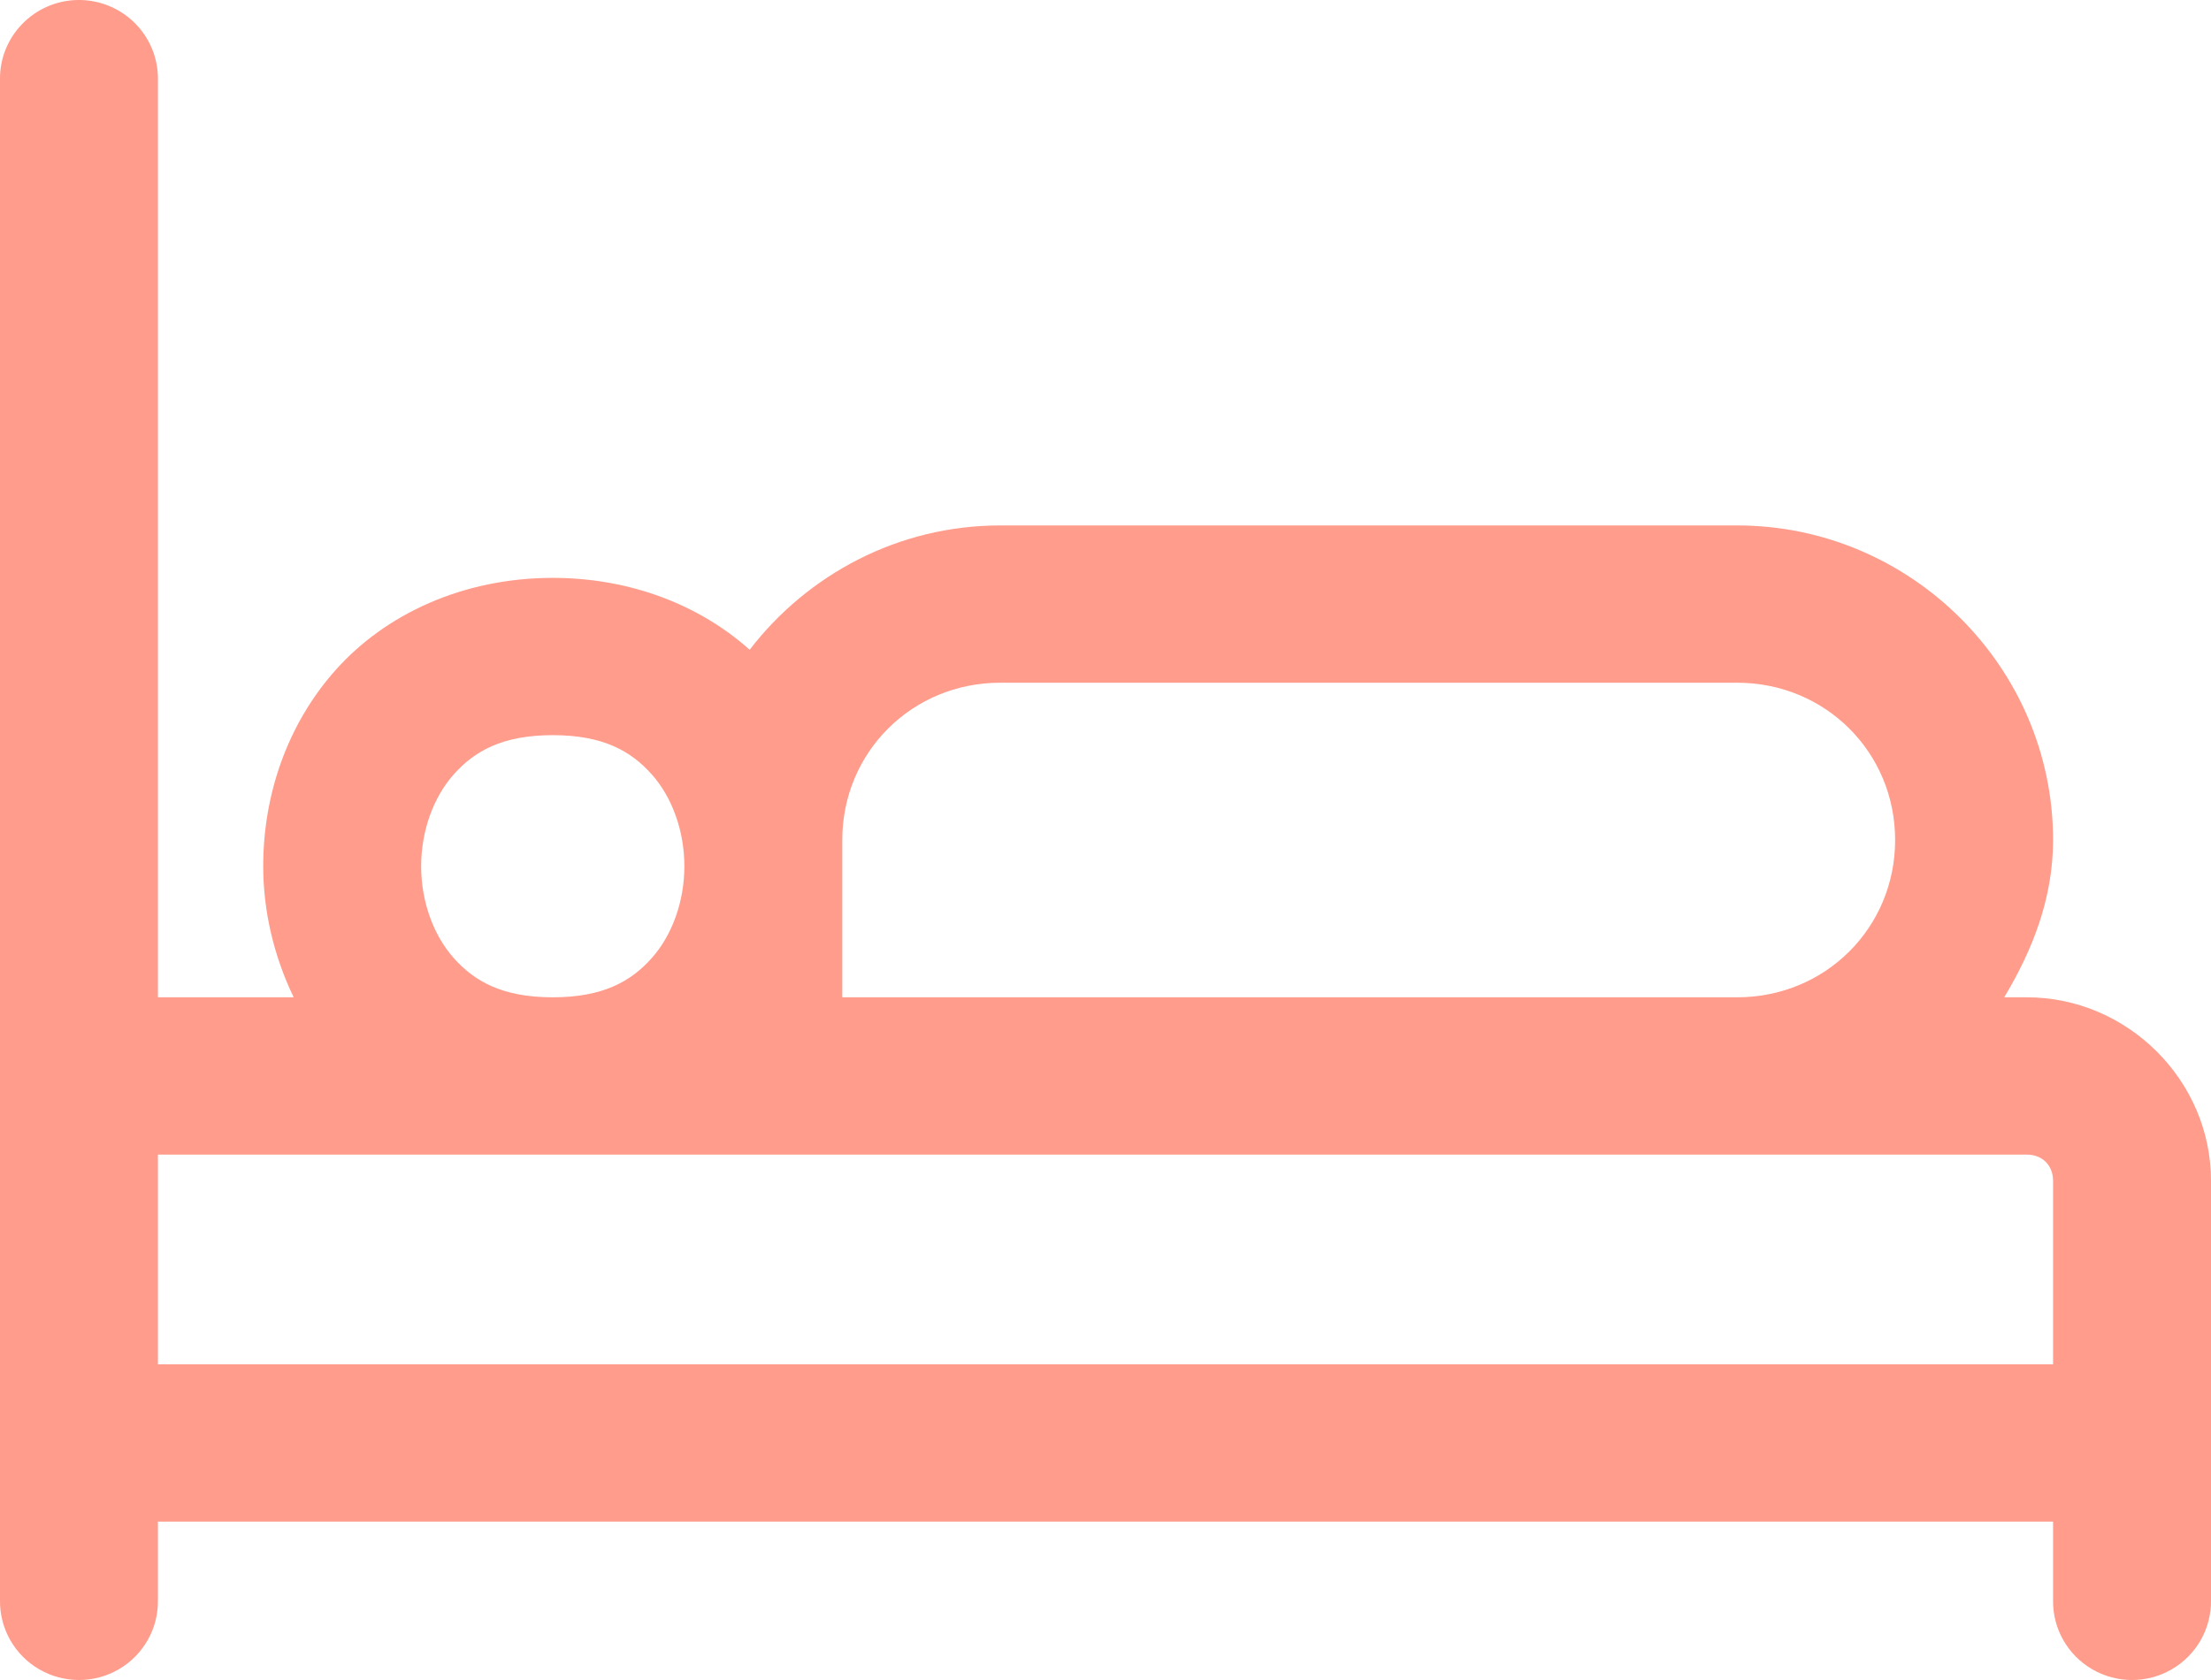 <?xml version="1.0" encoding="UTF-8"?><svg version="1.1" width="100px" height="76px" viewBox="0 0 100.0 76.0" xmlns="http://www.w3.org/2000/svg" xmlns:xlink="http://www.w3.org/1999/xlink"><defs><clipPath id="i0"><path d="M1440,0 L1440,4690 L0,4690 L0,0 L1440,0 Z"></path></clipPath><clipPath id="i1"><path d="M3.516,0 C4.482,-0.014 5.413,0.361 6.096,1.041 C6.779,1.721 7.157,2.647 7.143,3.609 L7.143,45.116 L13.282,45.116 C12.383,43.245 11.905,41.214 11.905,39.186 C11.905,36.024 12.947,32.814 15.188,30.301 C17.43,27.789 20.933,26.142 25,26.142 C28.554,26.142 31.678,27.4 33.906,29.394 C36.524,25.988 40.633,23.77 45.238,23.77 L78.571,23.77 C86.418,23.77 92.857,30.183 92.857,38.001 C92.857,40.643 91.924,42.988 90.648,45.116 L91.666,45.116 C96.225,45.116 100,48.875 100,53.417 L100,72.392 C100.018,73.675 99.341,74.868 98.228,75.515 C97.116,76.162 95.74,76.162 94.627,75.515 C93.515,74.868 92.838,73.675 92.857,72.392 L92.857,68.834 L7.143,68.834 L7.143,72.392 C7.162,73.675 6.485,74.868 5.373,75.515 C4.26,76.162 2.884,76.162 1.772,75.515 C0.659,74.868 -0.017,73.675 0,72.392 L0,3.609 C-0.028,1.646 1.546,0.032 3.516,0 Z M91.666,52.231 L7.143,52.231 L7.143,61.719 L92.857,61.719 L92.857,53.417 C92.857,52.717 92.369,52.231 91.666,52.231 Z M78.571,30.885 L45.238,30.885 C41.252,30.885 38.095,34.03 38.095,38.001 L38.095,45.116 L78.571,45.116 C82.557,45.116 85.714,41.971 85.714,38.001 C85.714,34.03 82.557,30.885 78.571,30.885 Z M25,33.257 C22.719,33.257 21.46,33.981 20.527,35.027 C19.594,36.072 19.048,37.605 19.048,39.186 C19.048,40.768 19.594,42.301 20.527,43.346 C21.46,44.392 22.719,45.116 25,45.116 C27.282,45.116 28.541,44.392 29.474,43.346 C30.407,42.301 30.953,40.768 30.953,39.186 C30.953,37.605 30.407,36.072 29.474,35.027 C28.541,33.981 27.282,33.257 25,33.257 Z"></path></clipPath></defs><g transform="translate(-992.0 -939.0)"><g clip-path="url(#i0)"><g transform="translate(992.0 939.0)"><g clip-path="url(#i1)"><polygon points="-2.1360691e-13,-1.41220369e-13 100,-1.41220369e-13 100,76 -2.1360691e-13,76 -2.1360691e-13,-1.41220369e-13" stroke="none" fill="#FF9C8B"></polygon></g></g></g></g></svg>